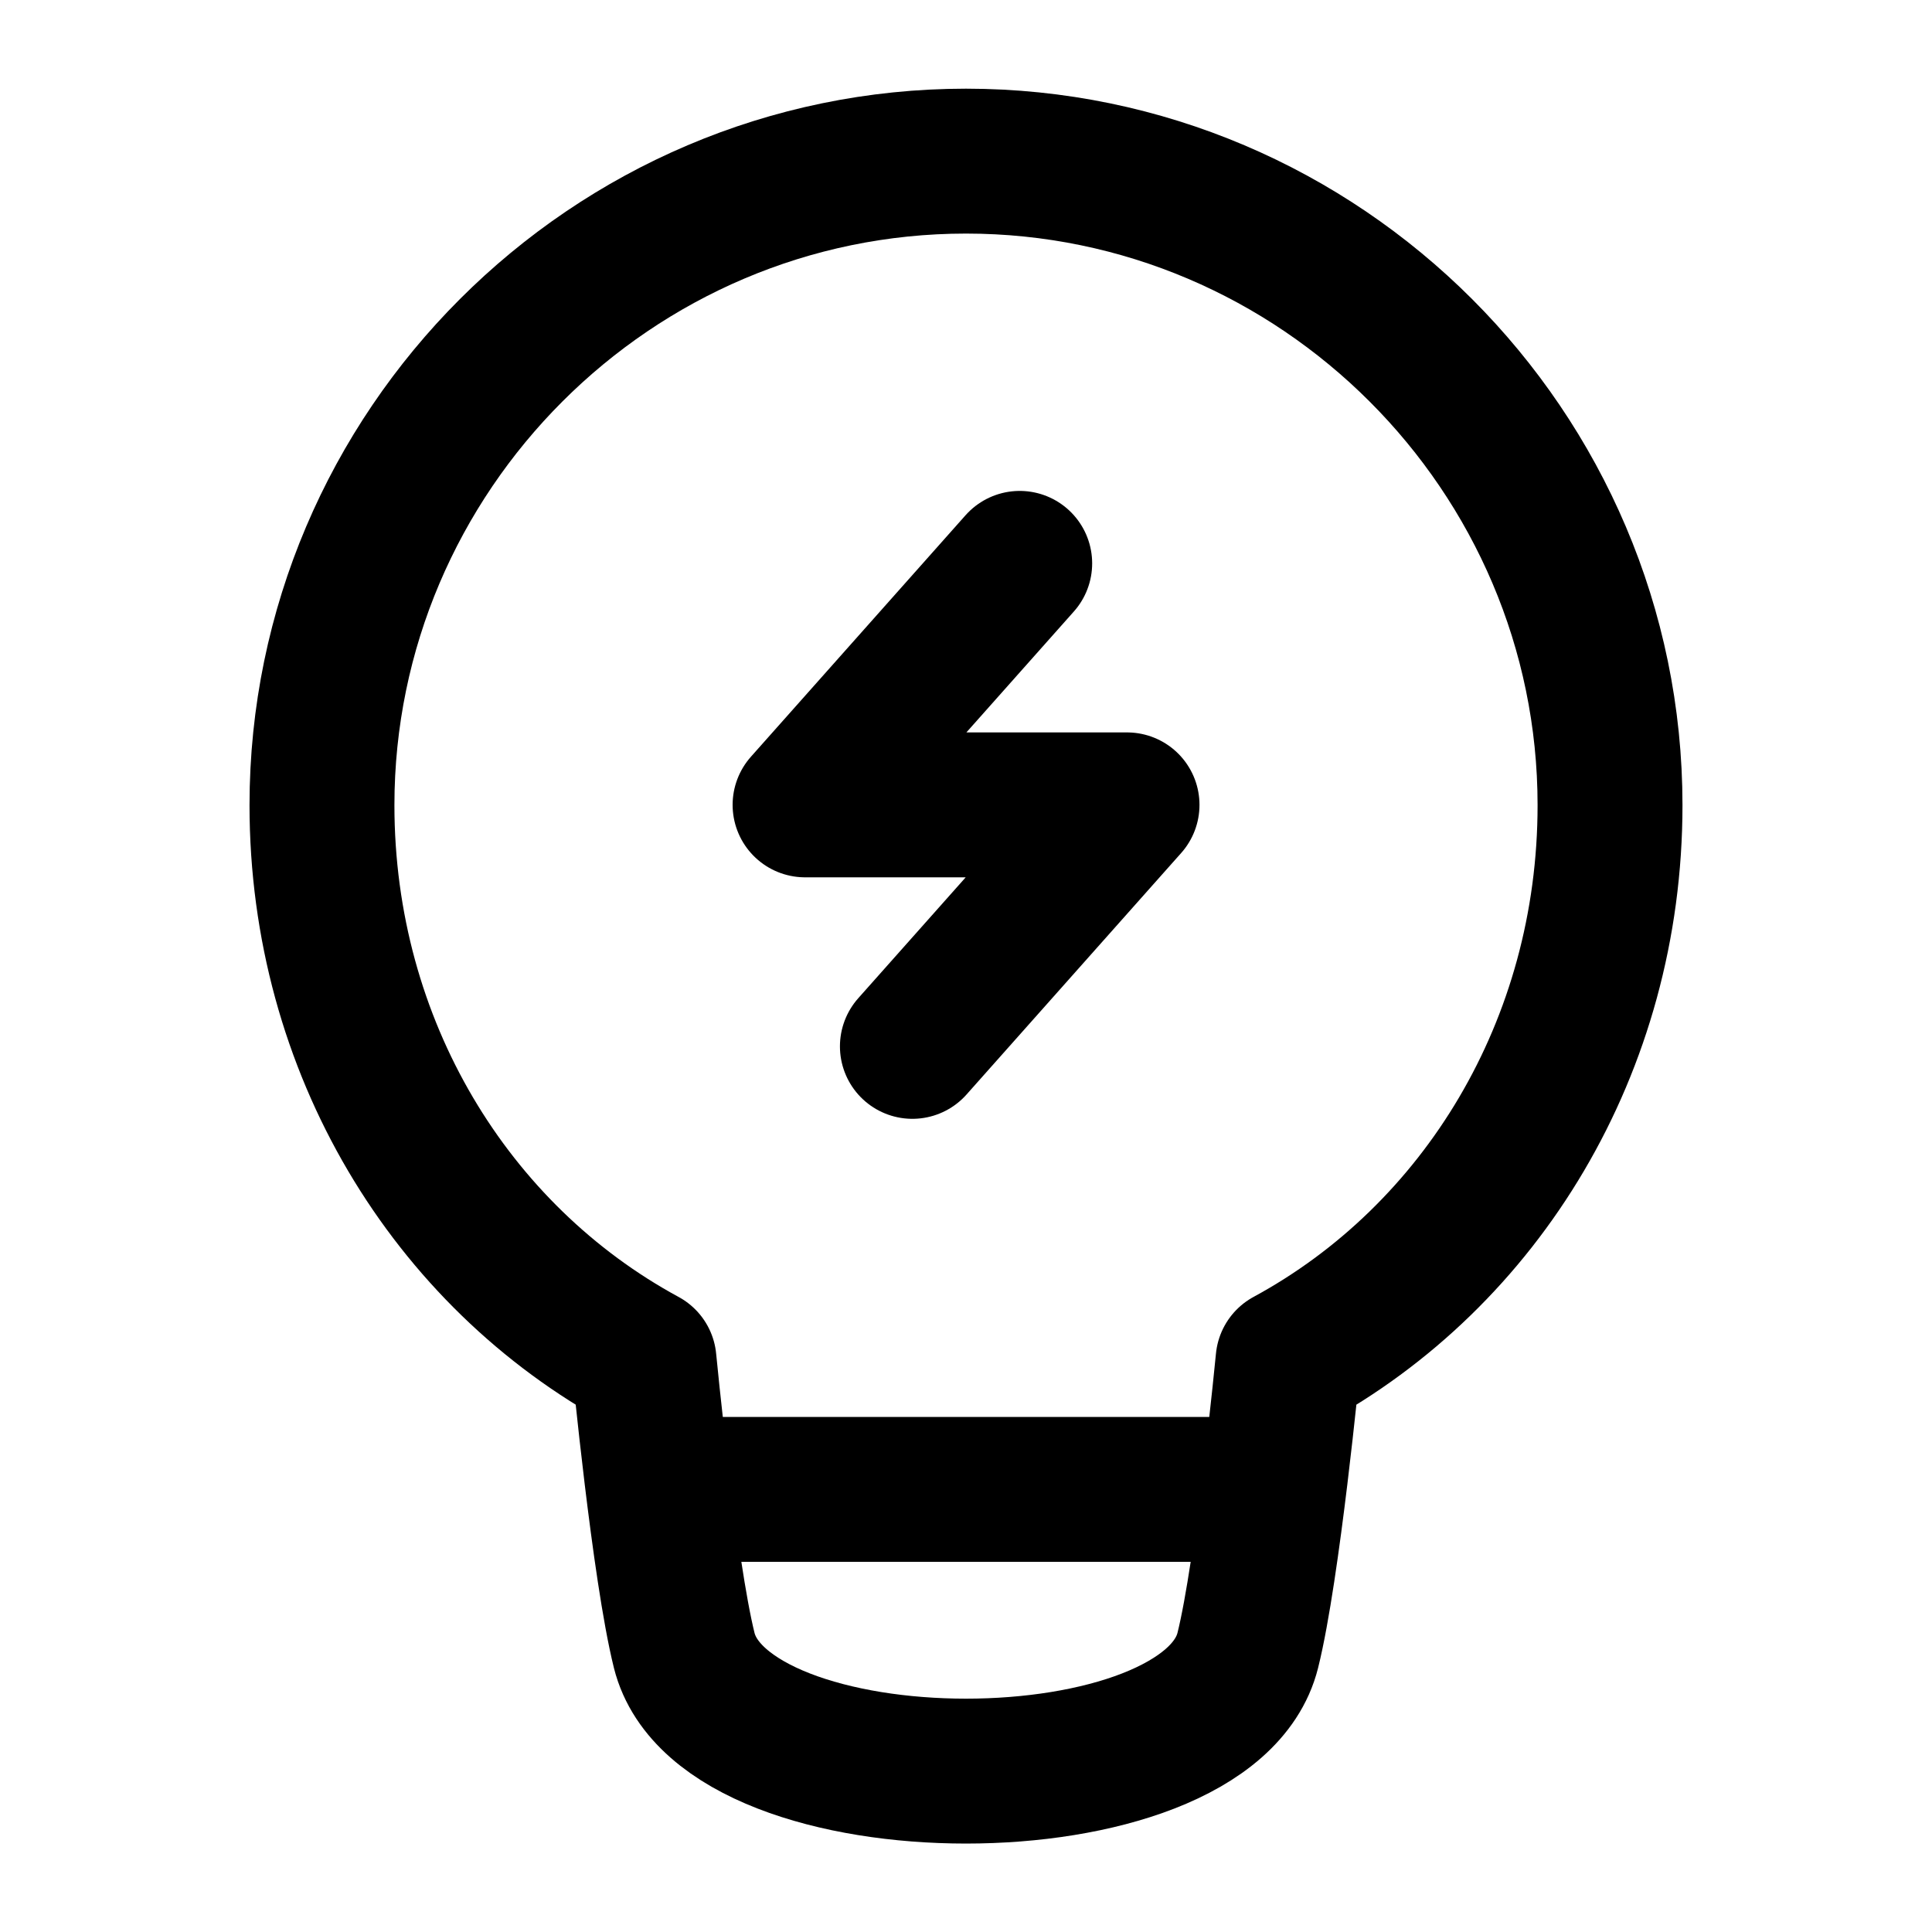<svg width="20" height="20" viewBox="0 0 20 20" fill="none" xmlns="http://www.w3.org/2000/svg">
<path d="M16.667 8.335C16.667 10.835 15.334 13.001 13.334 14.085C13.334 14.085 13.125 16.251 12.917 17.085C12.5 18.751 7.5 18.751 7.083 17.085C6.875 16.249 6.667 14.085 6.667 14.085C4.667 13.001 3.333 10.835 3.333 8.335C3.333 4.668 6.333 1.668 10 1.668C13.667 1.668 16.667 4.668 16.667 8.335Z" stroke="black" stroke-width="1.5" stroke-miterlimit="10" stroke-linecap="round" stroke-linejoin="round"/>
<path d="M12.5 15.418C10.625 15.418 10 15.418 7.5 15.418" stroke="black" stroke-width="1.5" stroke-miterlimit="10" stroke-linecap="round" stroke-linejoin="round"/>
<path d="M10.556 5.832L8.334 8.332H11.667L9.445 10.832" stroke="black" stroke-width="1.5" stroke-linecap="round" stroke-linejoin="round"/>
</svg>
